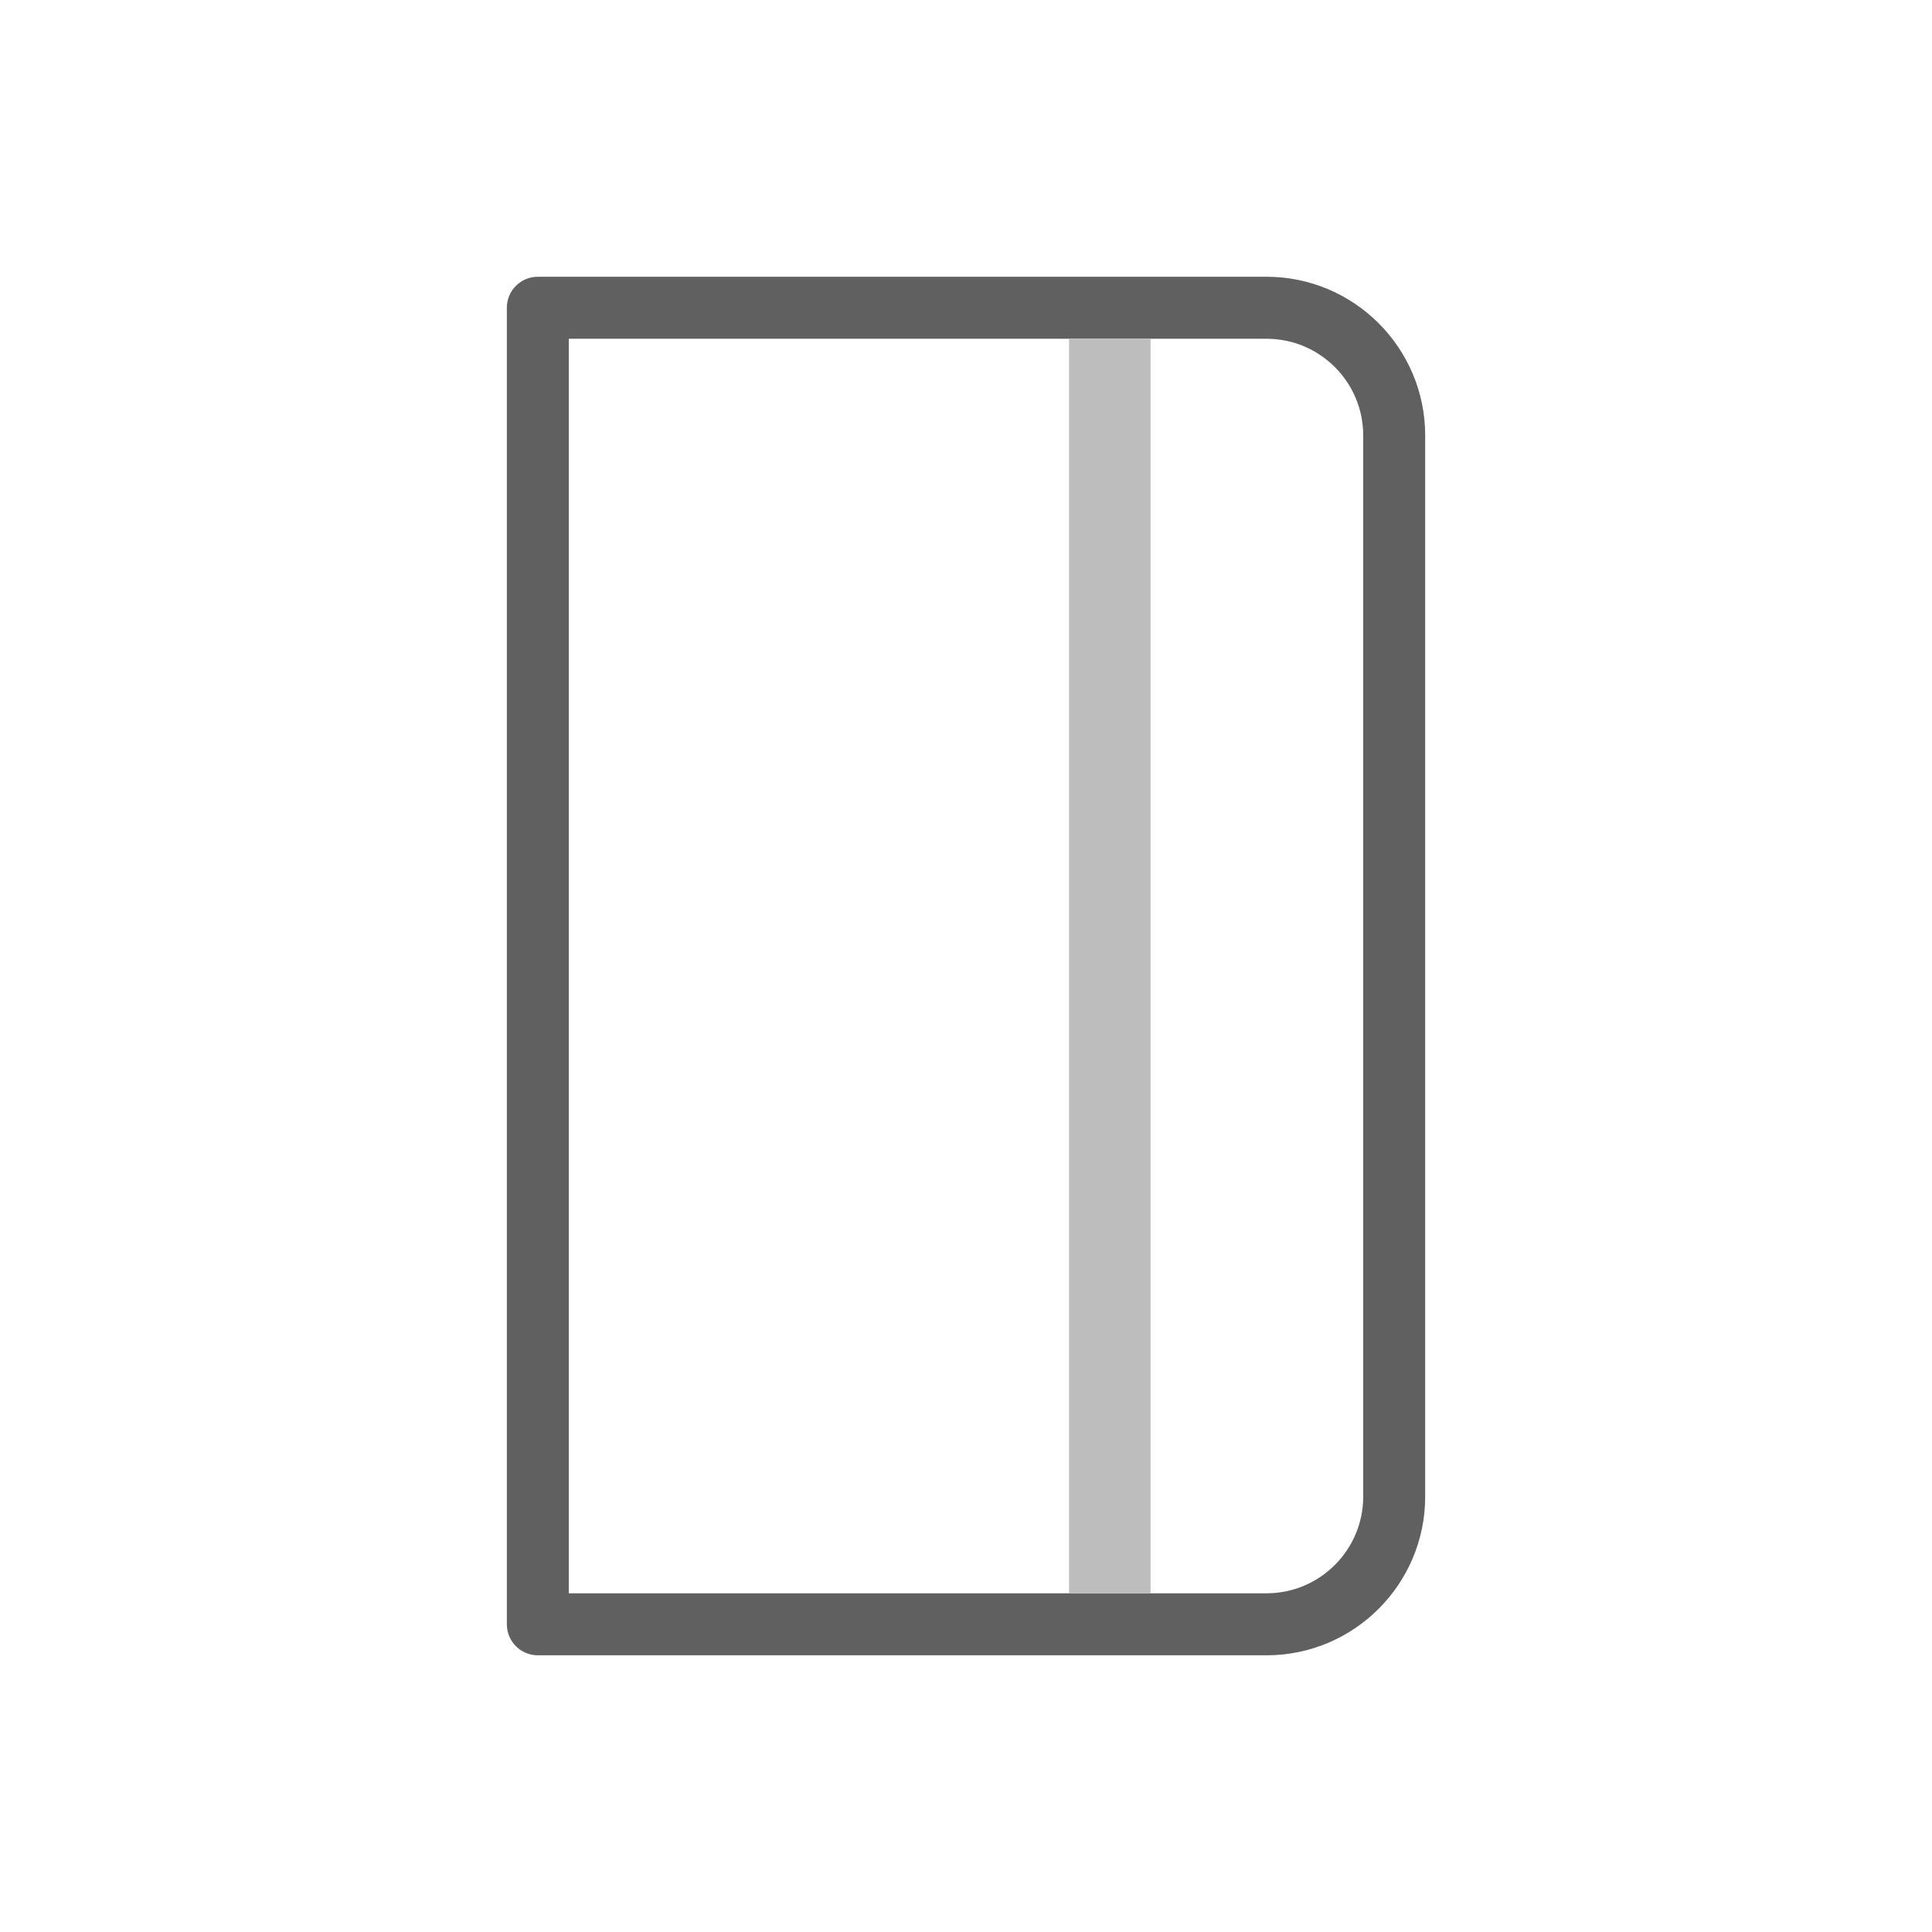 <?xml version="1.0" encoding="utf-8"?>
<!-- Generator: Adobe Illustrator 16.0.0, SVG Export Plug-In . SVG Version: 6.00 Build 0)  -->
<!DOCTYPE svg PUBLIC "-//W3C//DTD SVG 1.1//EN" "http://www.w3.org/Graphics/SVG/1.1/DTD/svg11.dtd">
<svg version="1.1" xmlns="http://www.w3.org/2000/svg" xmlns:xlink="http://www.w3.org/1999/xlink" x="0px" y="0px" width="64px"
	 height="64.002px" viewBox="0 0 64 64.002" enable-background="new 0 0 64 64.002" xml:space="preserve">
<g id="shape" display="none">
	<g display="inline">
		<g>
			<path fill="#0095B6" d="M41.956,54.834h-24.14c-0.567,0-1.026-0.46-1.026-1.027V10.194c0-0.566,0.459-1.026,1.026-1.026h24.14
				c2.898,0,5.255,2.357,5.255,5.255v35.155C47.211,52.476,44.854,54.834,41.956,54.834z M18.842,52.78h23.114
				c1.766,0,3.202-1.437,3.202-3.202V14.423c0-1.766-1.436-3.201-3.202-3.201H18.842V52.78z"/>
		</g>
		<g>
			<line fill="#0095B6" x1="18.566" y1="10.895" x2="17.064" y2="9.495"/>
		</g>
		<g>
			<rect x="35.414" y="11.222" fill="#95D3E2" width="2.7" height="41.559"/>
		</g>
	</g>
</g>
<g id="shape_x5F_复制">
	<g>
		<g>
			<path fill="#606060" d="M41.956,54.834h-24.14c-0.567,0-1.026-0.46-1.026-1.027V10.194c0-0.566,0.459-1.026,1.026-1.026h24.14
				c2.898,0,5.255,2.357,5.255,5.255v35.155C47.211,52.476,44.854,54.834,41.956,54.834z M18.842,52.78h23.114
				c1.766,0,3.202-1.437,3.202-3.202V14.423c0-1.766-1.436-3.201-3.202-3.201H18.842V52.78z"/>
		</g>
		<g>
			<line fill="#0095B6" x1="18.566" y1="10.895" x2="17.064" y2="9.495"/>
		</g>
		<g>
			<rect x="35.414" y="11.222" fill="#BDBDBD" width="2.7" height="41.559"/>
		</g>
	</g>
</g>
</svg>
